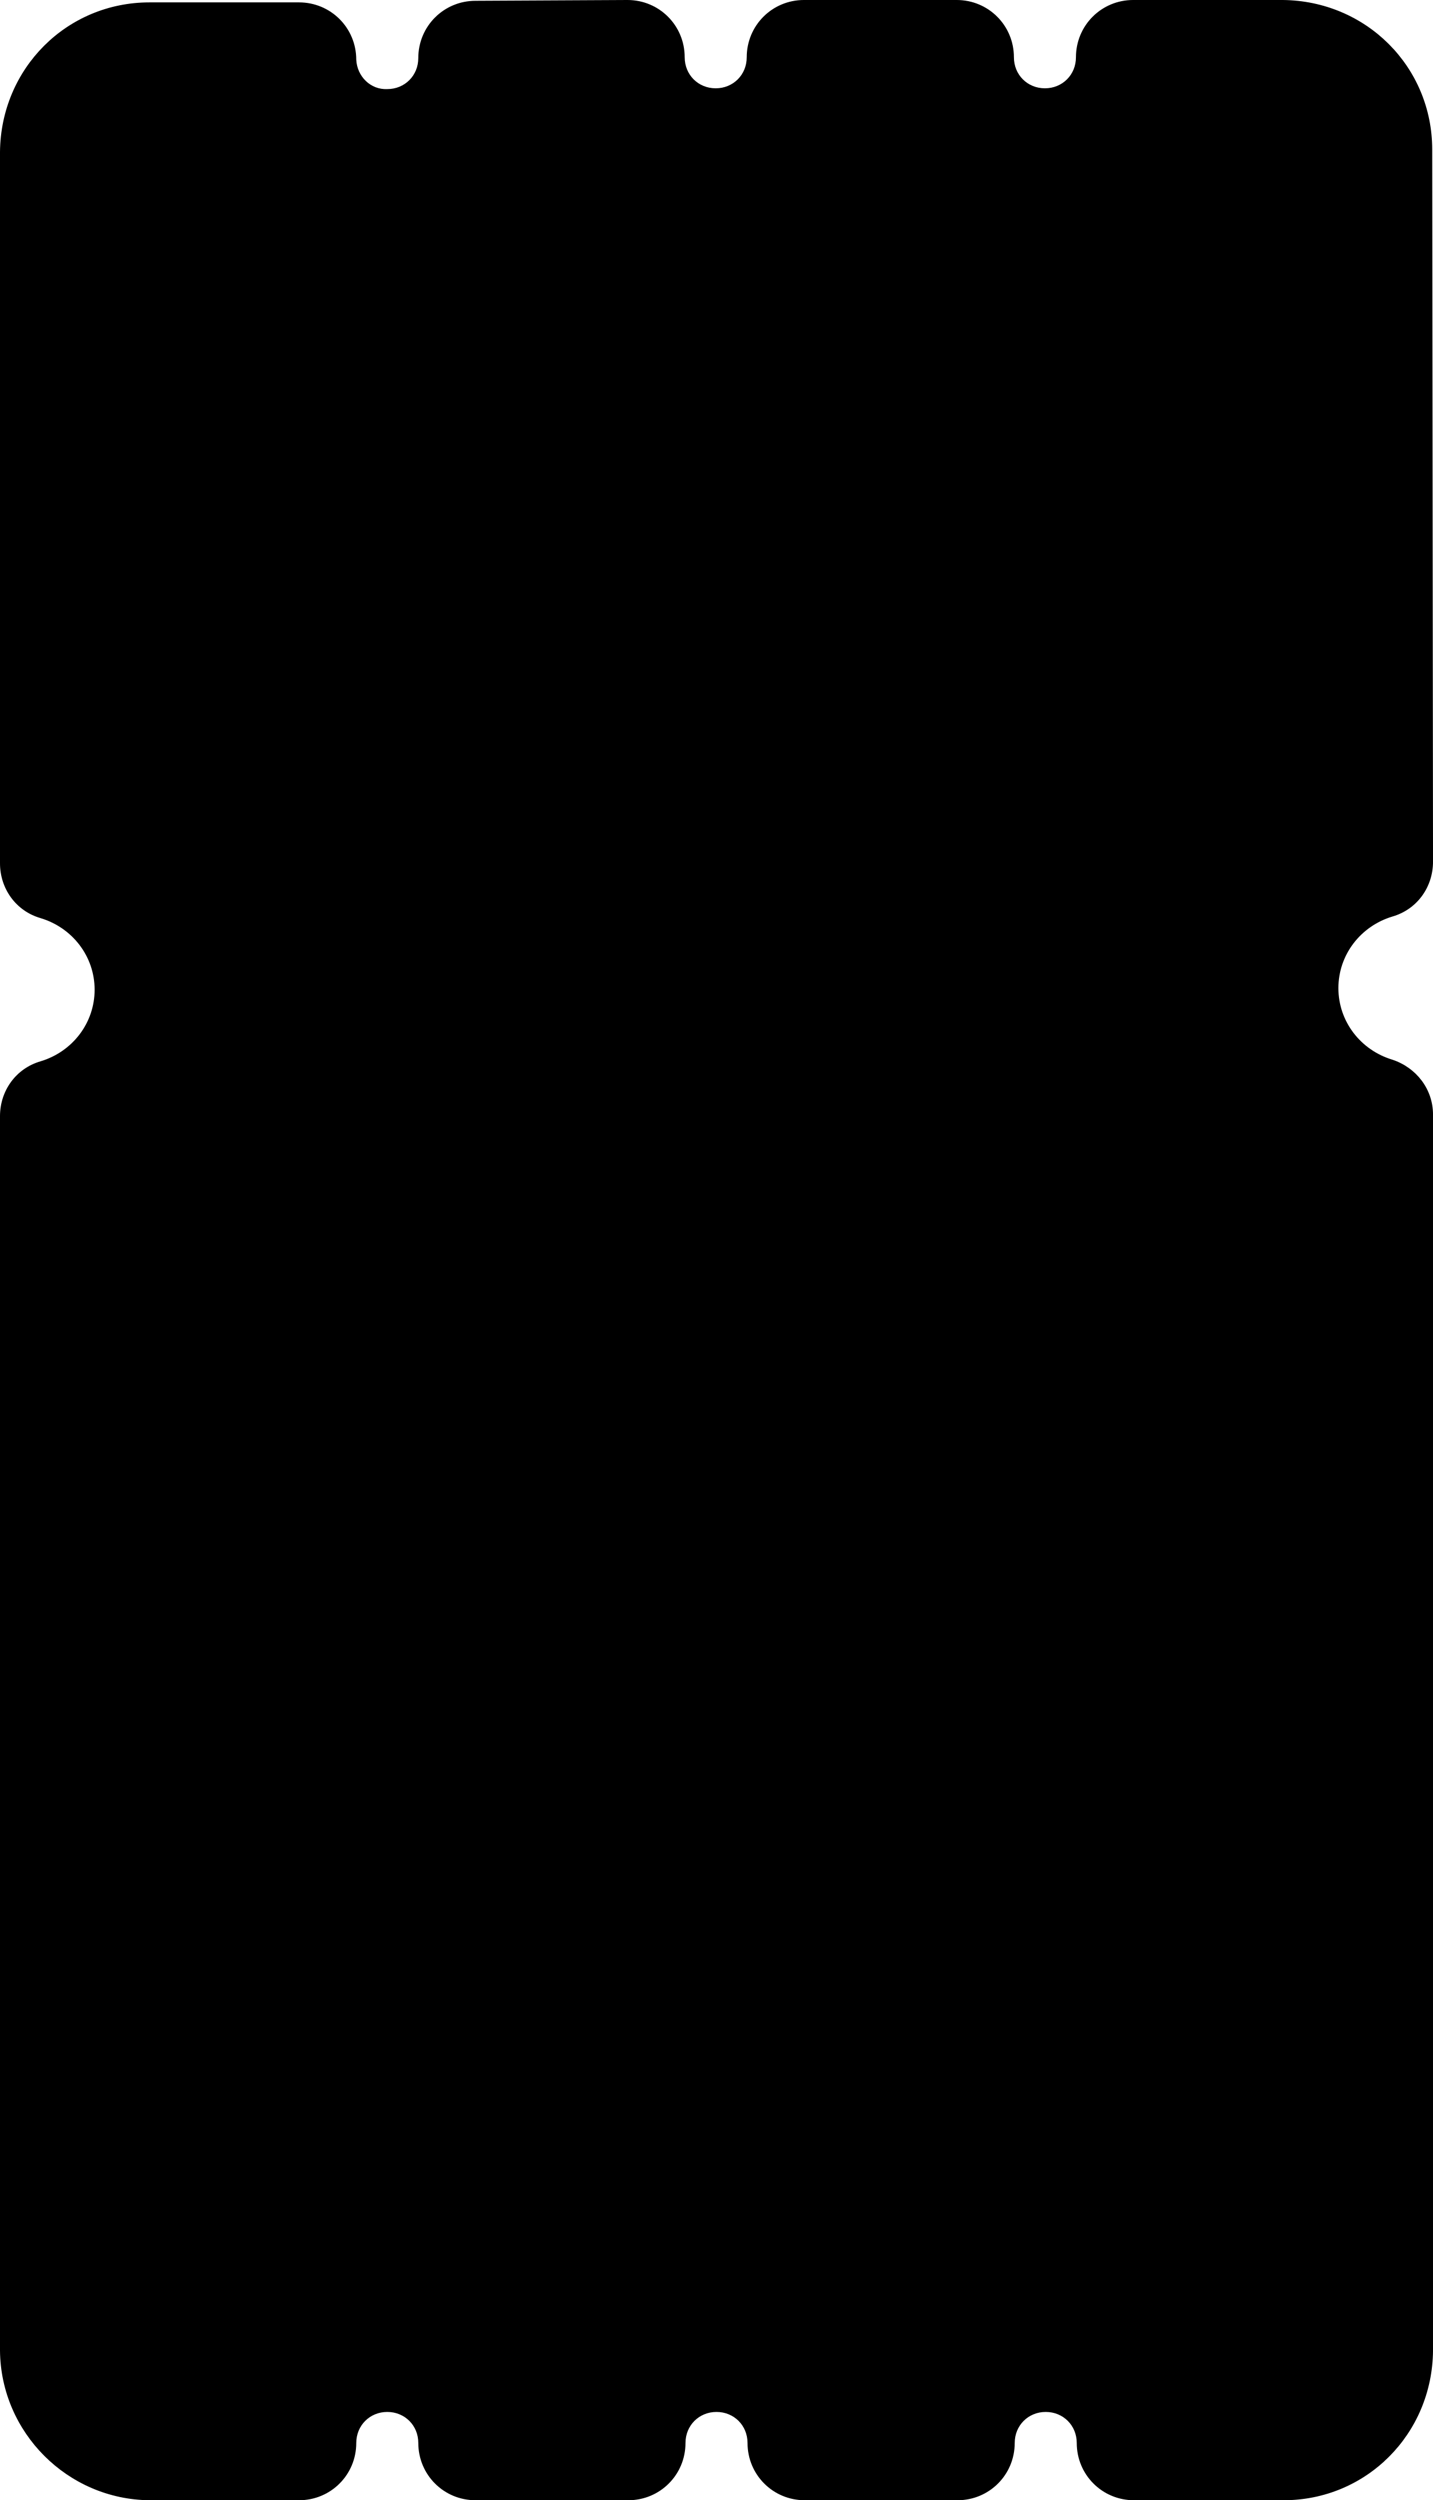 <?xml version="1.0" encoding="UTF-8" standalone="no"?>
<!-- Svg Vector Icons : http://www.onlinewebfonts.com/icon -->

<svg
   version="1.1"
   x="0px"
   y="0px"
   viewBox="0 0 127.421 222.244"
   enable-background="new 0 0 256 256"
   xml:space="preserve"
   id="svg10"
   width="127.421"
   height="222.244"
   xmlns="http://www.w3.org/2000/svg"
   xmlns:svg="http://www.w3.org/2000/svg"><defs
   id="defs14" />
<path
   fill="#000000"
   d="m 31.678,5.303 c 0,-2.828 -2.263,-5.091 -5.091,-5.091 H 13.294 C 5.94,0.212 0.071,6.081 0,13.506 l 0,63.226 c 0,2.263 1.414,4.243 3.606,4.879 2.828,0.849 4.808,3.394 4.808,6.364 0,2.97 -1.98,5.515 -4.808,6.364 C 1.414,94.975 0,96.955 0,99.217 L 0,208.95 c 0.071,7.283 6.01,13.223 13.294,13.294 h 13.294 c 2.828,0 5.091,-2.263 5.091,-5.091 0,-1.556 1.202,-2.758 2.758,-2.758 1.556,0 2.758,1.202 2.758,2.758 0,2.828 2.263,5.091 5.091,5.091 h 13.576 c 2.828,0 5.091,-2.263 5.091,-5.091 0,-1.556 1.202,-2.758 2.758,-2.758 1.556,0 2.758,1.202 2.758,2.758 0,2.828 2.263,5.091 5.091,5.091 h 13.576 c 2.828,0 5.091,-2.263 5.091,-5.091 0,-1.556 1.202,-2.758 2.758,-2.758 1.556,0 2.758,1.202 2.758,2.758 0,2.828 2.263,5.091 5.091,5.091 h 13.294 c 7.354,0 13.223,-5.869 13.294,-13.294 l 0,-109.874 c 0,-2.263 -1.485,-4.172 -3.606,-4.879 -2.828,-0.849 -4.808,-3.394 -4.808,-6.364 0,-2.97 1.98,-5.515 4.808,-6.364 2.192,-0.636 3.606,-2.616 3.606,-4.879 l -0.071,-63.296 c 0,-7.354 -5.869,-13.223 -13.294,-13.294 h -13.294 c -2.828,0 -5.091,2.263 -5.091,5.091 0,1.556 -1.202,2.758 -2.758,2.758 -1.556,0 -2.758,-1.202 -2.758,-2.758 0,-2.828 -2.263,-5.091 -5.091,-5.091 h -13.576 c -2.828,0 -5.091,2.263 -5.091,5.091 0,1.556 -1.202,2.758 -2.758,2.758 -1.556,0 -2.758,-1.202 -2.758,-2.758 0,-2.828 -2.263,-5.091 -5.091,-5.091 l -13.506,0.071 c -2.828,0 -5.091,2.263 -5.091,5.091 0,1.556 -1.202,2.758 -2.758,2.758 -1.485,0.071 -2.687,-1.131 -2.758,-2.616 z"
   id="path396"
   style="fill:#000000" />
</svg>
